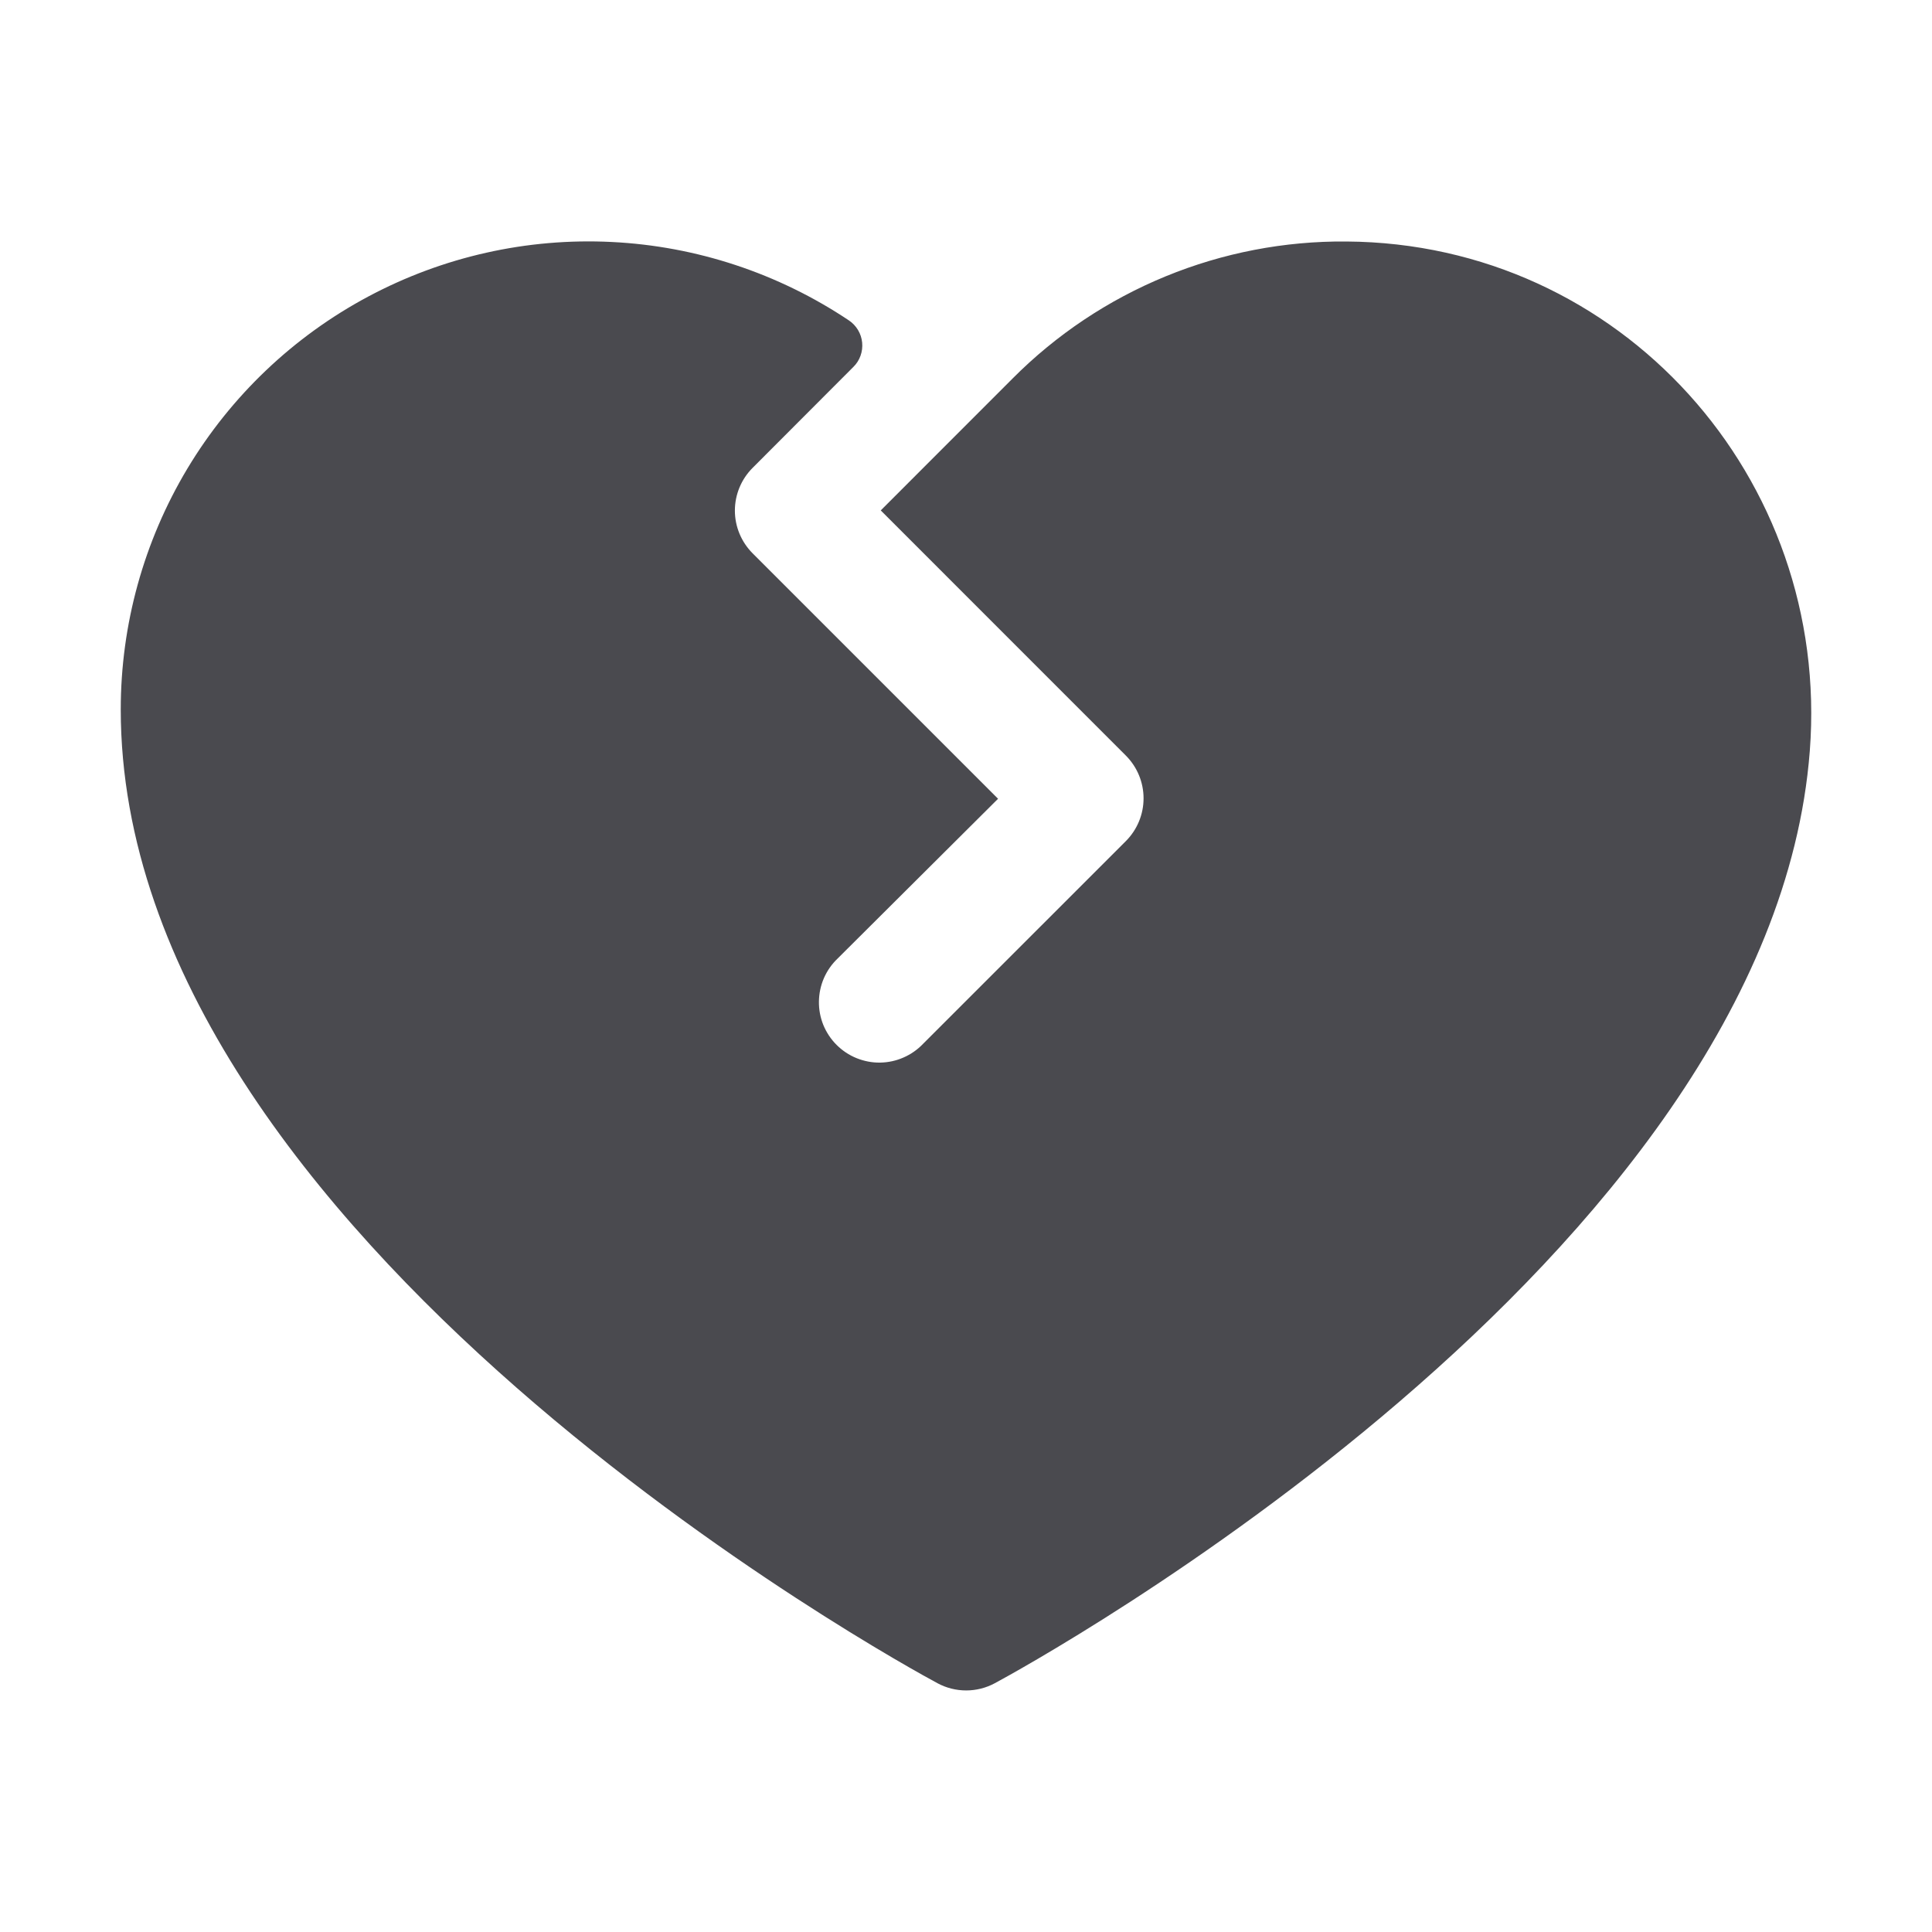 <svg width="32" height="32" viewBox="0 0 32 32" fill="none" xmlns="http://www.w3.org/2000/svg">
<path d="M29.976 12.438C29.328 20.865 17.014 27.591 16.476 27.88C16.331 27.958 16.168 27.999 16.003 27.999C15.837 27.999 15.674 27.958 15.529 27.88C14.975 27.584 2 20.5 2 11.75C2 10.346 2.381 8.968 3.102 7.764C3.824 6.56 4.859 5.574 6.097 4.913C7.336 4.251 8.73 3.938 10.133 4.008C11.535 4.077 12.892 4.526 14.059 5.306C14.121 5.347 14.172 5.401 14.211 5.465C14.249 5.529 14.273 5.6 14.28 5.674C14.287 5.748 14.278 5.822 14.253 5.892C14.228 5.962 14.188 6.025 14.135 6.077L12.465 7.75C12.278 7.937 12.172 8.192 12.172 8.457C12.172 8.722 12.278 8.976 12.465 9.164L16.531 13.23L13.875 15.875C13.778 15.967 13.701 16.077 13.647 16.2C13.594 16.322 13.566 16.454 13.564 16.587C13.562 16.721 13.587 16.853 13.637 16.977C13.688 17.1 13.762 17.213 13.857 17.307C13.951 17.401 14.063 17.476 14.187 17.526C14.311 17.576 14.443 17.602 14.577 17.6C14.71 17.598 14.842 17.57 14.964 17.516C15.086 17.463 15.197 17.386 15.289 17.289L18.649 13.93C18.836 13.742 18.941 13.488 18.941 13.223C18.941 12.958 18.836 12.704 18.649 12.516L14.588 8.454L16.771 6.27C17.495 5.542 18.357 4.967 19.307 4.577C20.257 4.187 21.275 3.991 22.301 4C26.841 4.029 30.324 7.911 29.976 12.438Z" fill="#4A4A4F"/>
</svg>
